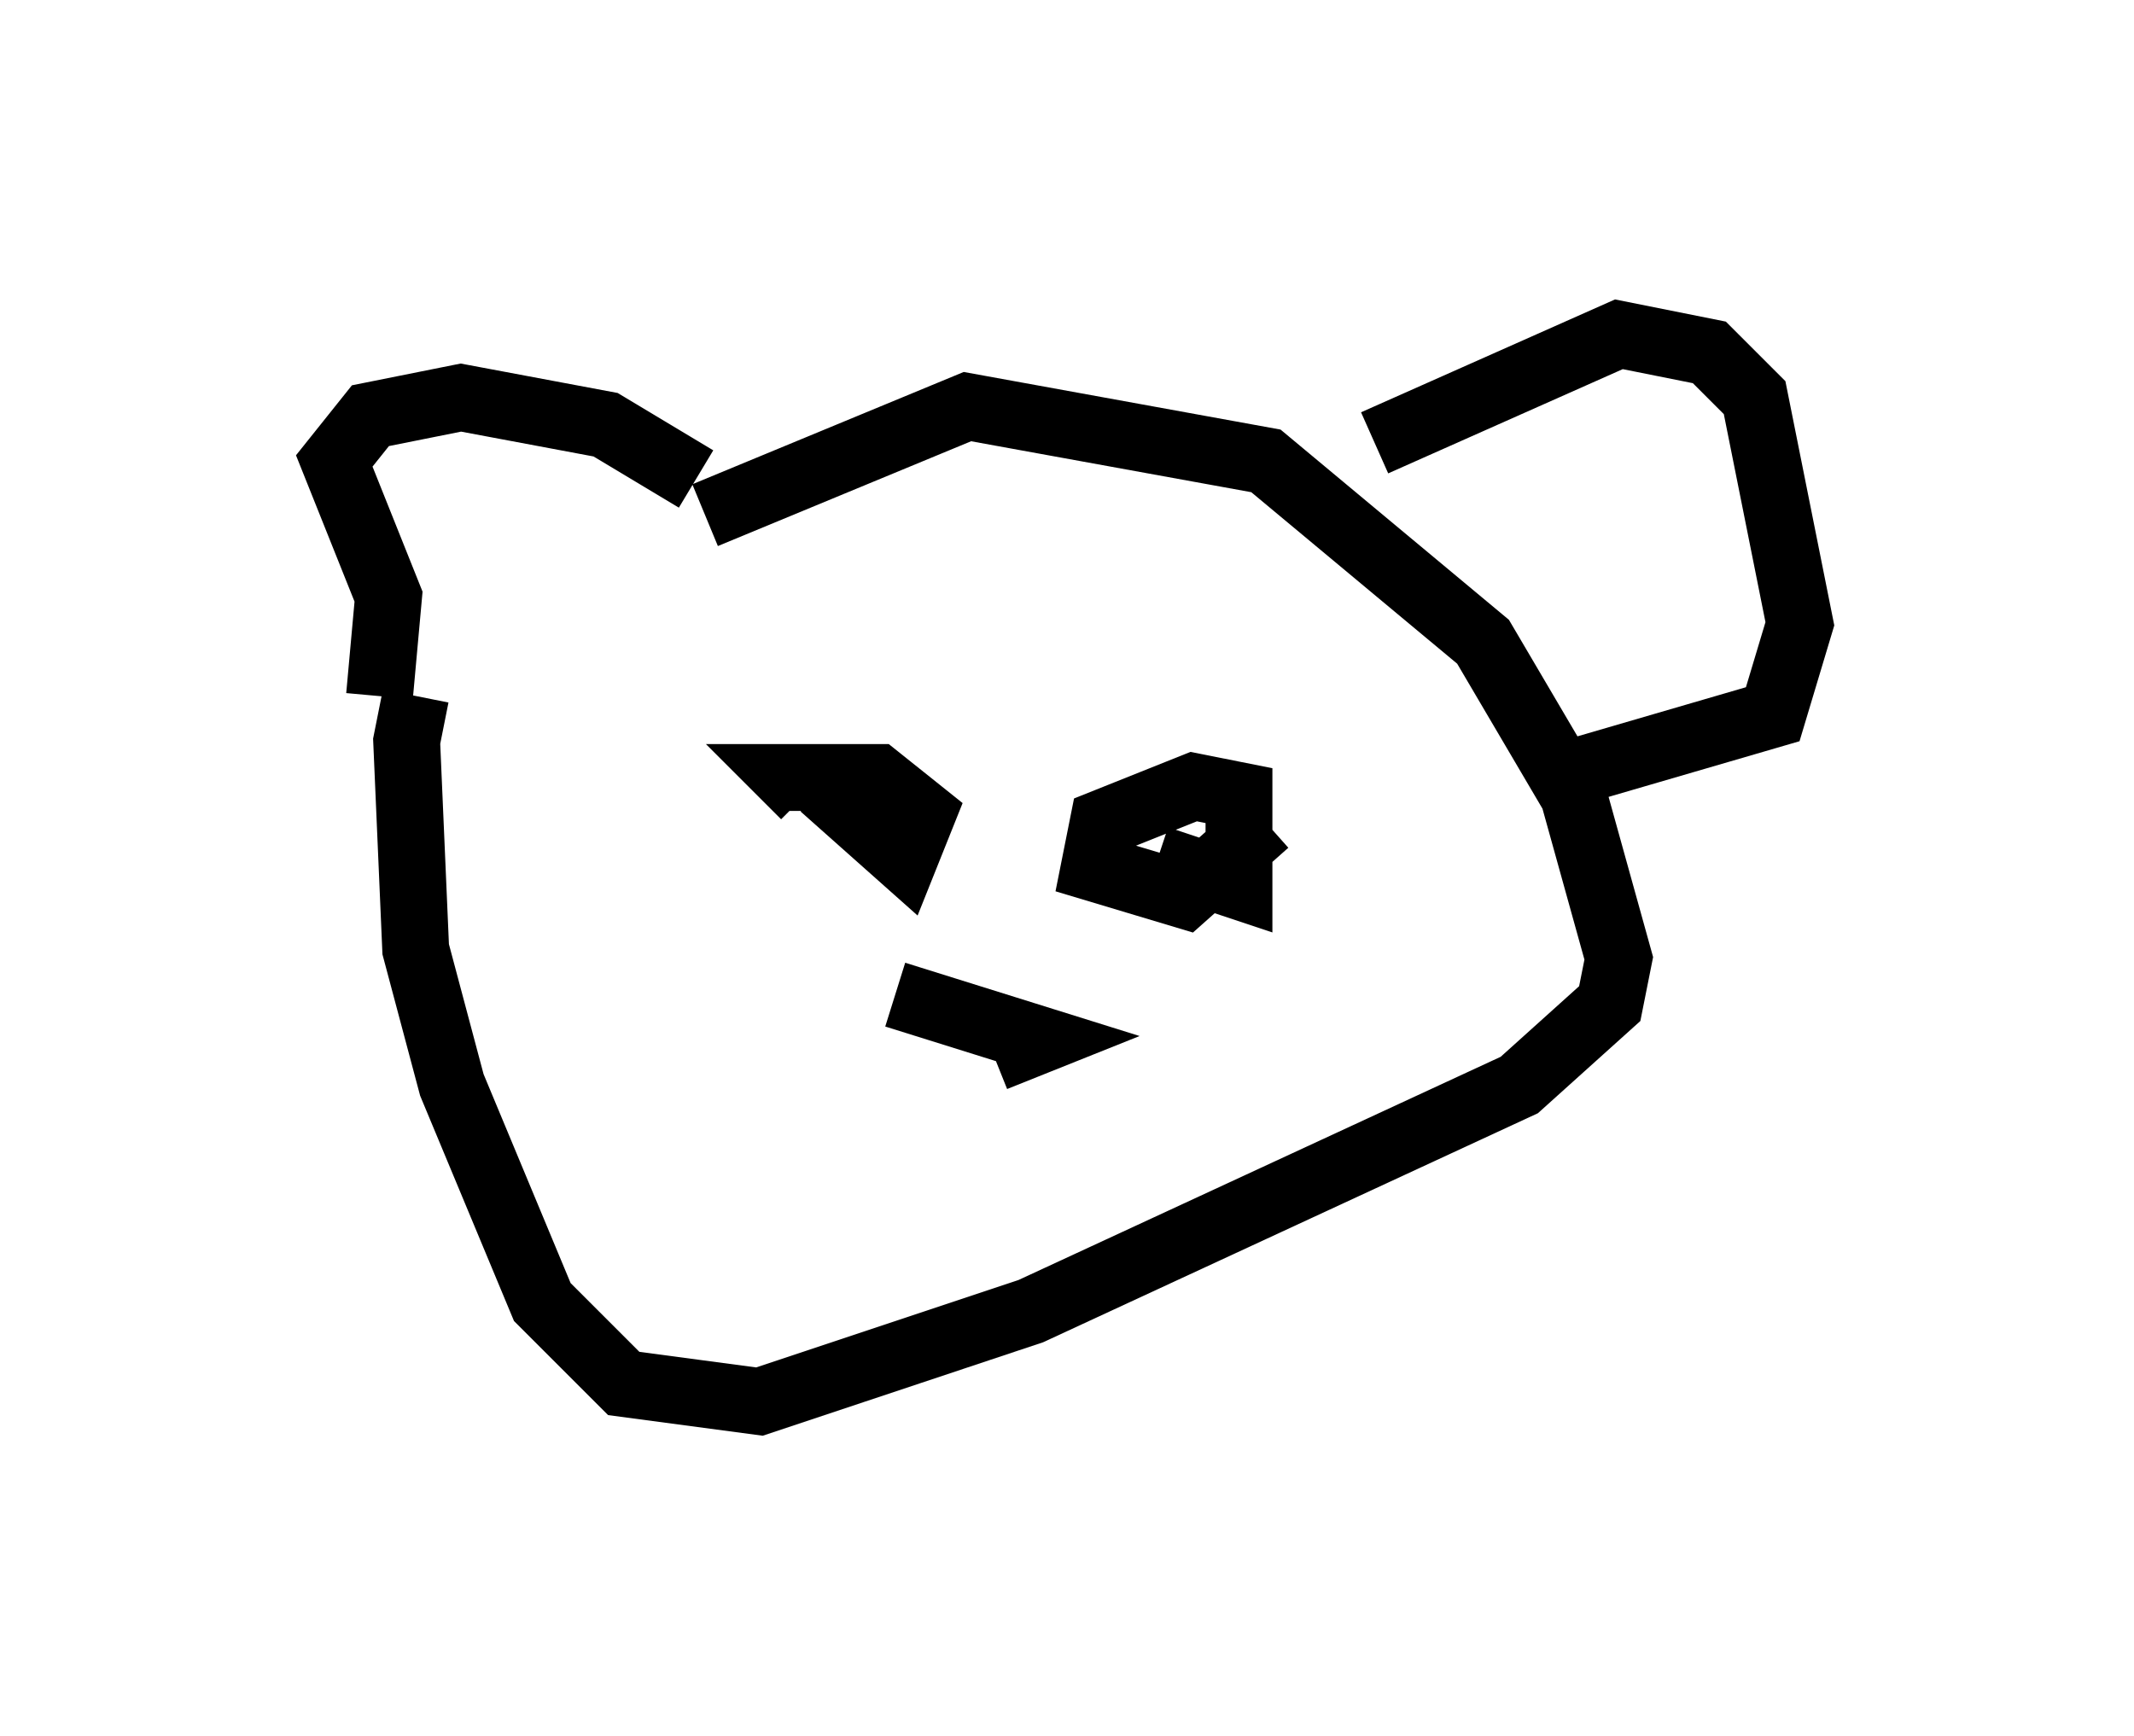 <?xml version="1.0" encoding="utf-8" ?>
<svg baseProfile="full" height="25.967" version="1.1" width="31.921" xmlns="http://www.w3.org/2000/svg" xmlns:ev="http://www.w3.org/2001/xml-events" xmlns:xlink="http://www.w3.org/1999/xlink"><defs /><rect fill="white" height="25.967" width="31.921" x="0" y="0" /><path d="M10.548, 7.3 m-4.33, 3.112 l-0.135, 0.677 0.135, 3.112 l0.541, 2.03 1.353, 3.248 l1.218, 1.218 2.03, 0.271 l4.059, -1.353 7.307, -3.383 l1.353, -1.218 0.135, -0.677 l-0.677, -2.436 -1.353, -2.3 l-3.248, -2.706 -4.465, -0.812 l-3.924, 1.624 m-0.135, -0.541 l-1.353, -0.812 -2.165, -0.406 l-1.353, 0.271 -0.541, 0.677 l0.812, 2.03 -0.135, 1.488 m14.885, -3.789 l3.654, -1.624 1.353, 0.271 l0.677, 0.677 0.677, 3.383 l-0.406, 1.353 -3.248, 0.947 m-10.961, 0.135 l1.218, 1.083 0.271, -0.677 l-0.677, -0.541 -1.353, 0.0 l0.271, 0.271 m6.901, 0.406 l-1.218, 1.083 -1.353, -0.406 l0.135, -0.677 1.353, -0.541 l0.677, 0.135 0.0, 1.353 l-1.218, -0.406 m-3.924, 2.03 l2.165, 0.677 -0.677, 0.271 " fill="none" stroke="black" stroke-width="1" /></svg>